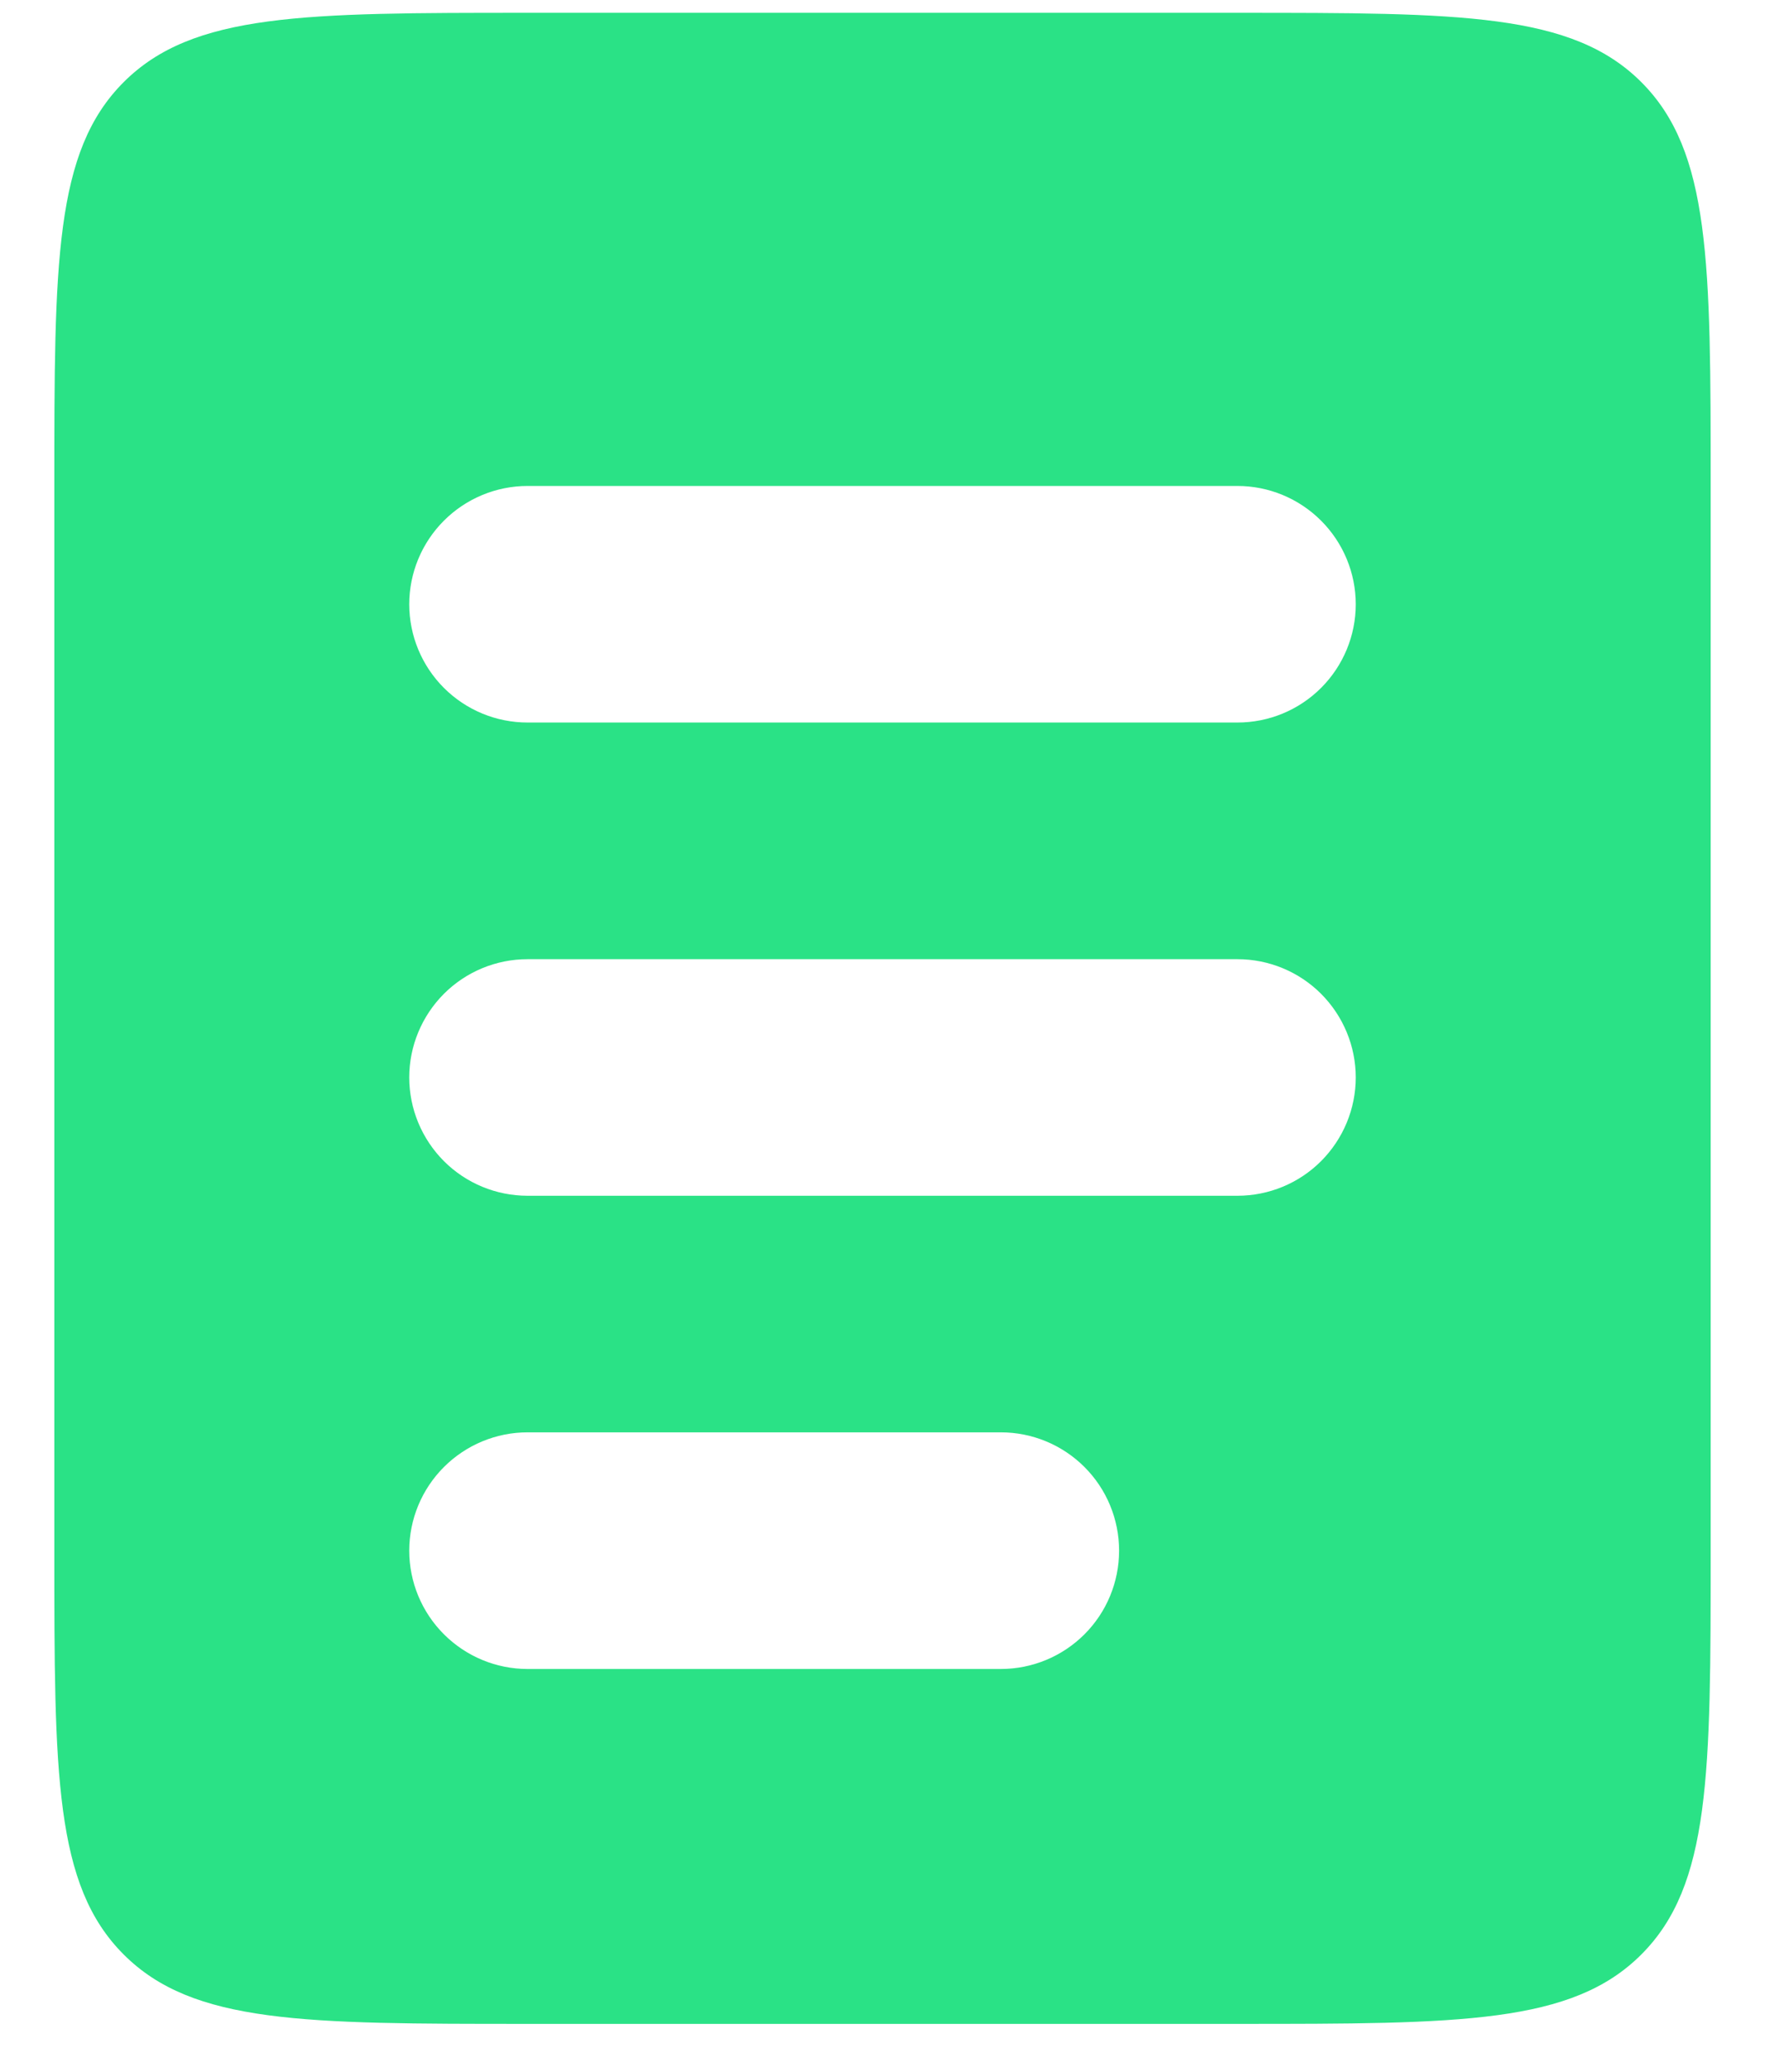 <svg width="23" height="27" viewBox="0 0 23 27" fill="none" xmlns="http://www.w3.org/2000/svg">
<path fill-rule="evenodd" clip-rule="evenodd" d="M1.612 1.07C0.708 1.973 0.708 3.426 0.708 6.333V20.208C0.708 23.116 0.708 24.568 1.612 25.471C2.515 26.375 3.967 26.375 6.875 26.375H16.125C19.033 26.375 20.485 26.375 21.388 25.471C22.292 24.568 22.292 23.116 22.292 20.208V6.333C22.292 3.426 22.292 1.973 21.388 1.07C20.485 0.167 19.033 0.167 16.125 0.167H6.875C3.967 0.167 2.515 0.167 1.612 1.07ZM6.875 6.333C6.466 6.333 6.074 6.496 5.785 6.785C5.496 7.074 5.333 7.466 5.333 7.875C5.333 8.284 5.496 8.676 5.785 8.965C6.074 9.254 6.466 9.416 6.875 9.416H16.125C16.534 9.416 16.926 9.254 17.215 8.965C17.504 8.676 17.667 8.284 17.667 7.875C17.667 7.466 17.504 7.074 17.215 6.785C16.926 6.496 16.534 6.333 16.125 6.333H6.875ZM6.875 12.5C6.466 12.5 6.074 12.662 5.785 12.951C5.496 13.241 5.333 13.633 5.333 14.041C5.333 14.45 5.496 14.842 5.785 15.132C6.074 15.421 6.466 15.583 6.875 15.583H16.125C16.534 15.583 16.926 15.421 17.215 15.132C17.504 14.842 17.667 14.45 17.667 14.041C17.667 13.633 17.504 13.241 17.215 12.951C16.926 12.662 16.534 12.5 16.125 12.5H6.875ZM6.875 18.666C6.466 18.666 6.074 18.829 5.785 19.118C5.496 19.407 5.333 19.799 5.333 20.208C5.333 20.617 5.496 21.009 5.785 21.298C6.074 21.587 6.466 21.75 6.875 21.75H13.042C13.451 21.75 13.843 21.587 14.132 21.298C14.421 21.009 14.583 20.617 14.583 20.208C14.583 19.799 14.421 19.407 14.132 19.118C13.843 18.829 13.451 18.666 13.042 18.666H6.875Z" fill="#2AE286"/>
</svg>
